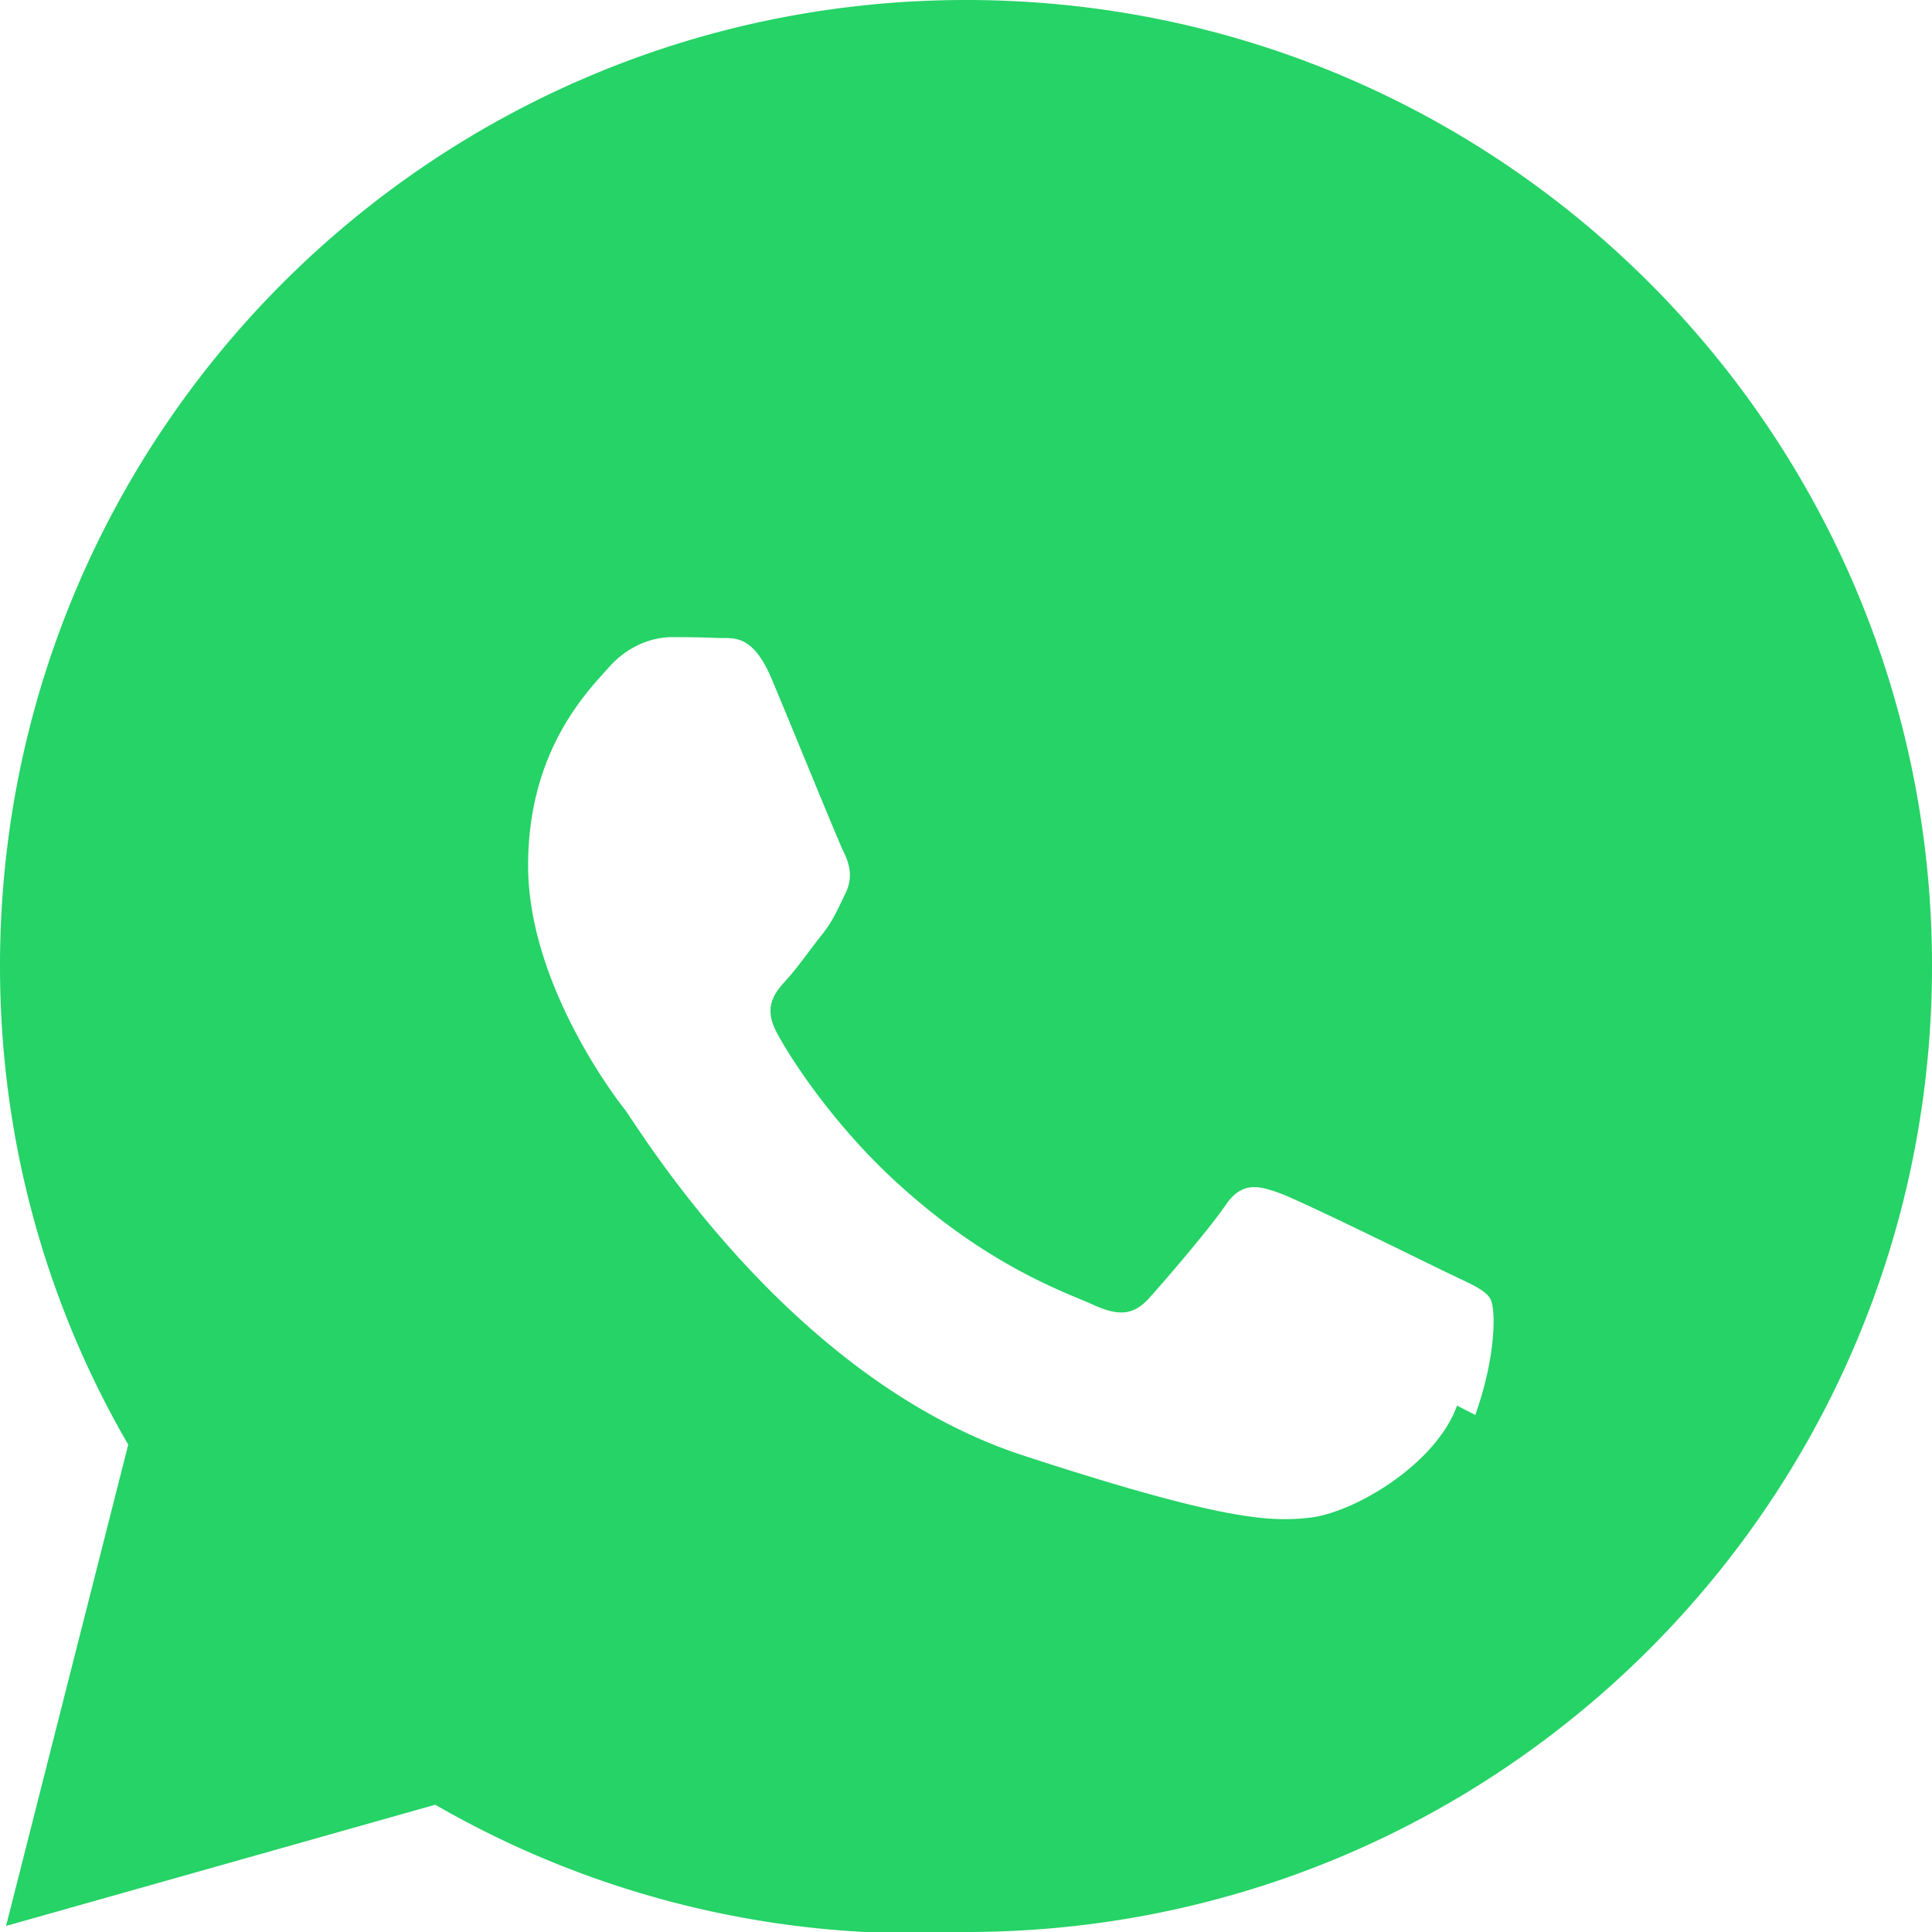<!-- Save this content as whatsapp-logo.svg in your public directory -->
<svg xmlns="http://www.w3.org/2000/svg" width="80" height="80" viewBox="0 0 32 32">
  <path fill="#25D366" d="M16.003 0C7.16 0 0 7.16 0 16c0 2.823.735 5.536 2.124 7.928L.1 31.9l7.109-2.008A15.915 15.915 0 0016.003 32C24.845 32 32 24.845 32 16S24.846 0 16.003 0zm8.13 23.281c-.344.964-1.696 1.777-2.45 1.858-.651.073-1.463.035-4.684-1.015-3.944-1.26-6.46-5.513-6.66-5.76-.197-.248-1.592-2.113-1.592-4.027s.988-2.89 1.341-3.288c.354-.396.777-.496 1.04-.496.265 0 .529.003.759.014.24.012.57-.092.894.677.324.771 1.094 2.665 1.189 2.86.1.199.163.427.035.69-.136.278-.201.447-.396.694-.197.247-.408.55-.582.74-.19.21-.389.438-.168.862.22.423.99 1.618 2.127 2.616 1.471 1.308 2.707 1.715 3.127 1.908.421.192.663.164.908-.1.234-.256 1.007-1.154 1.276-1.55.269-.394.537-.333.902-.2.364.133 2.308 1.09 2.712 1.287.403.198.672.294.772.458.097.165.097.964-.248 1.927z"/>
</svg>
